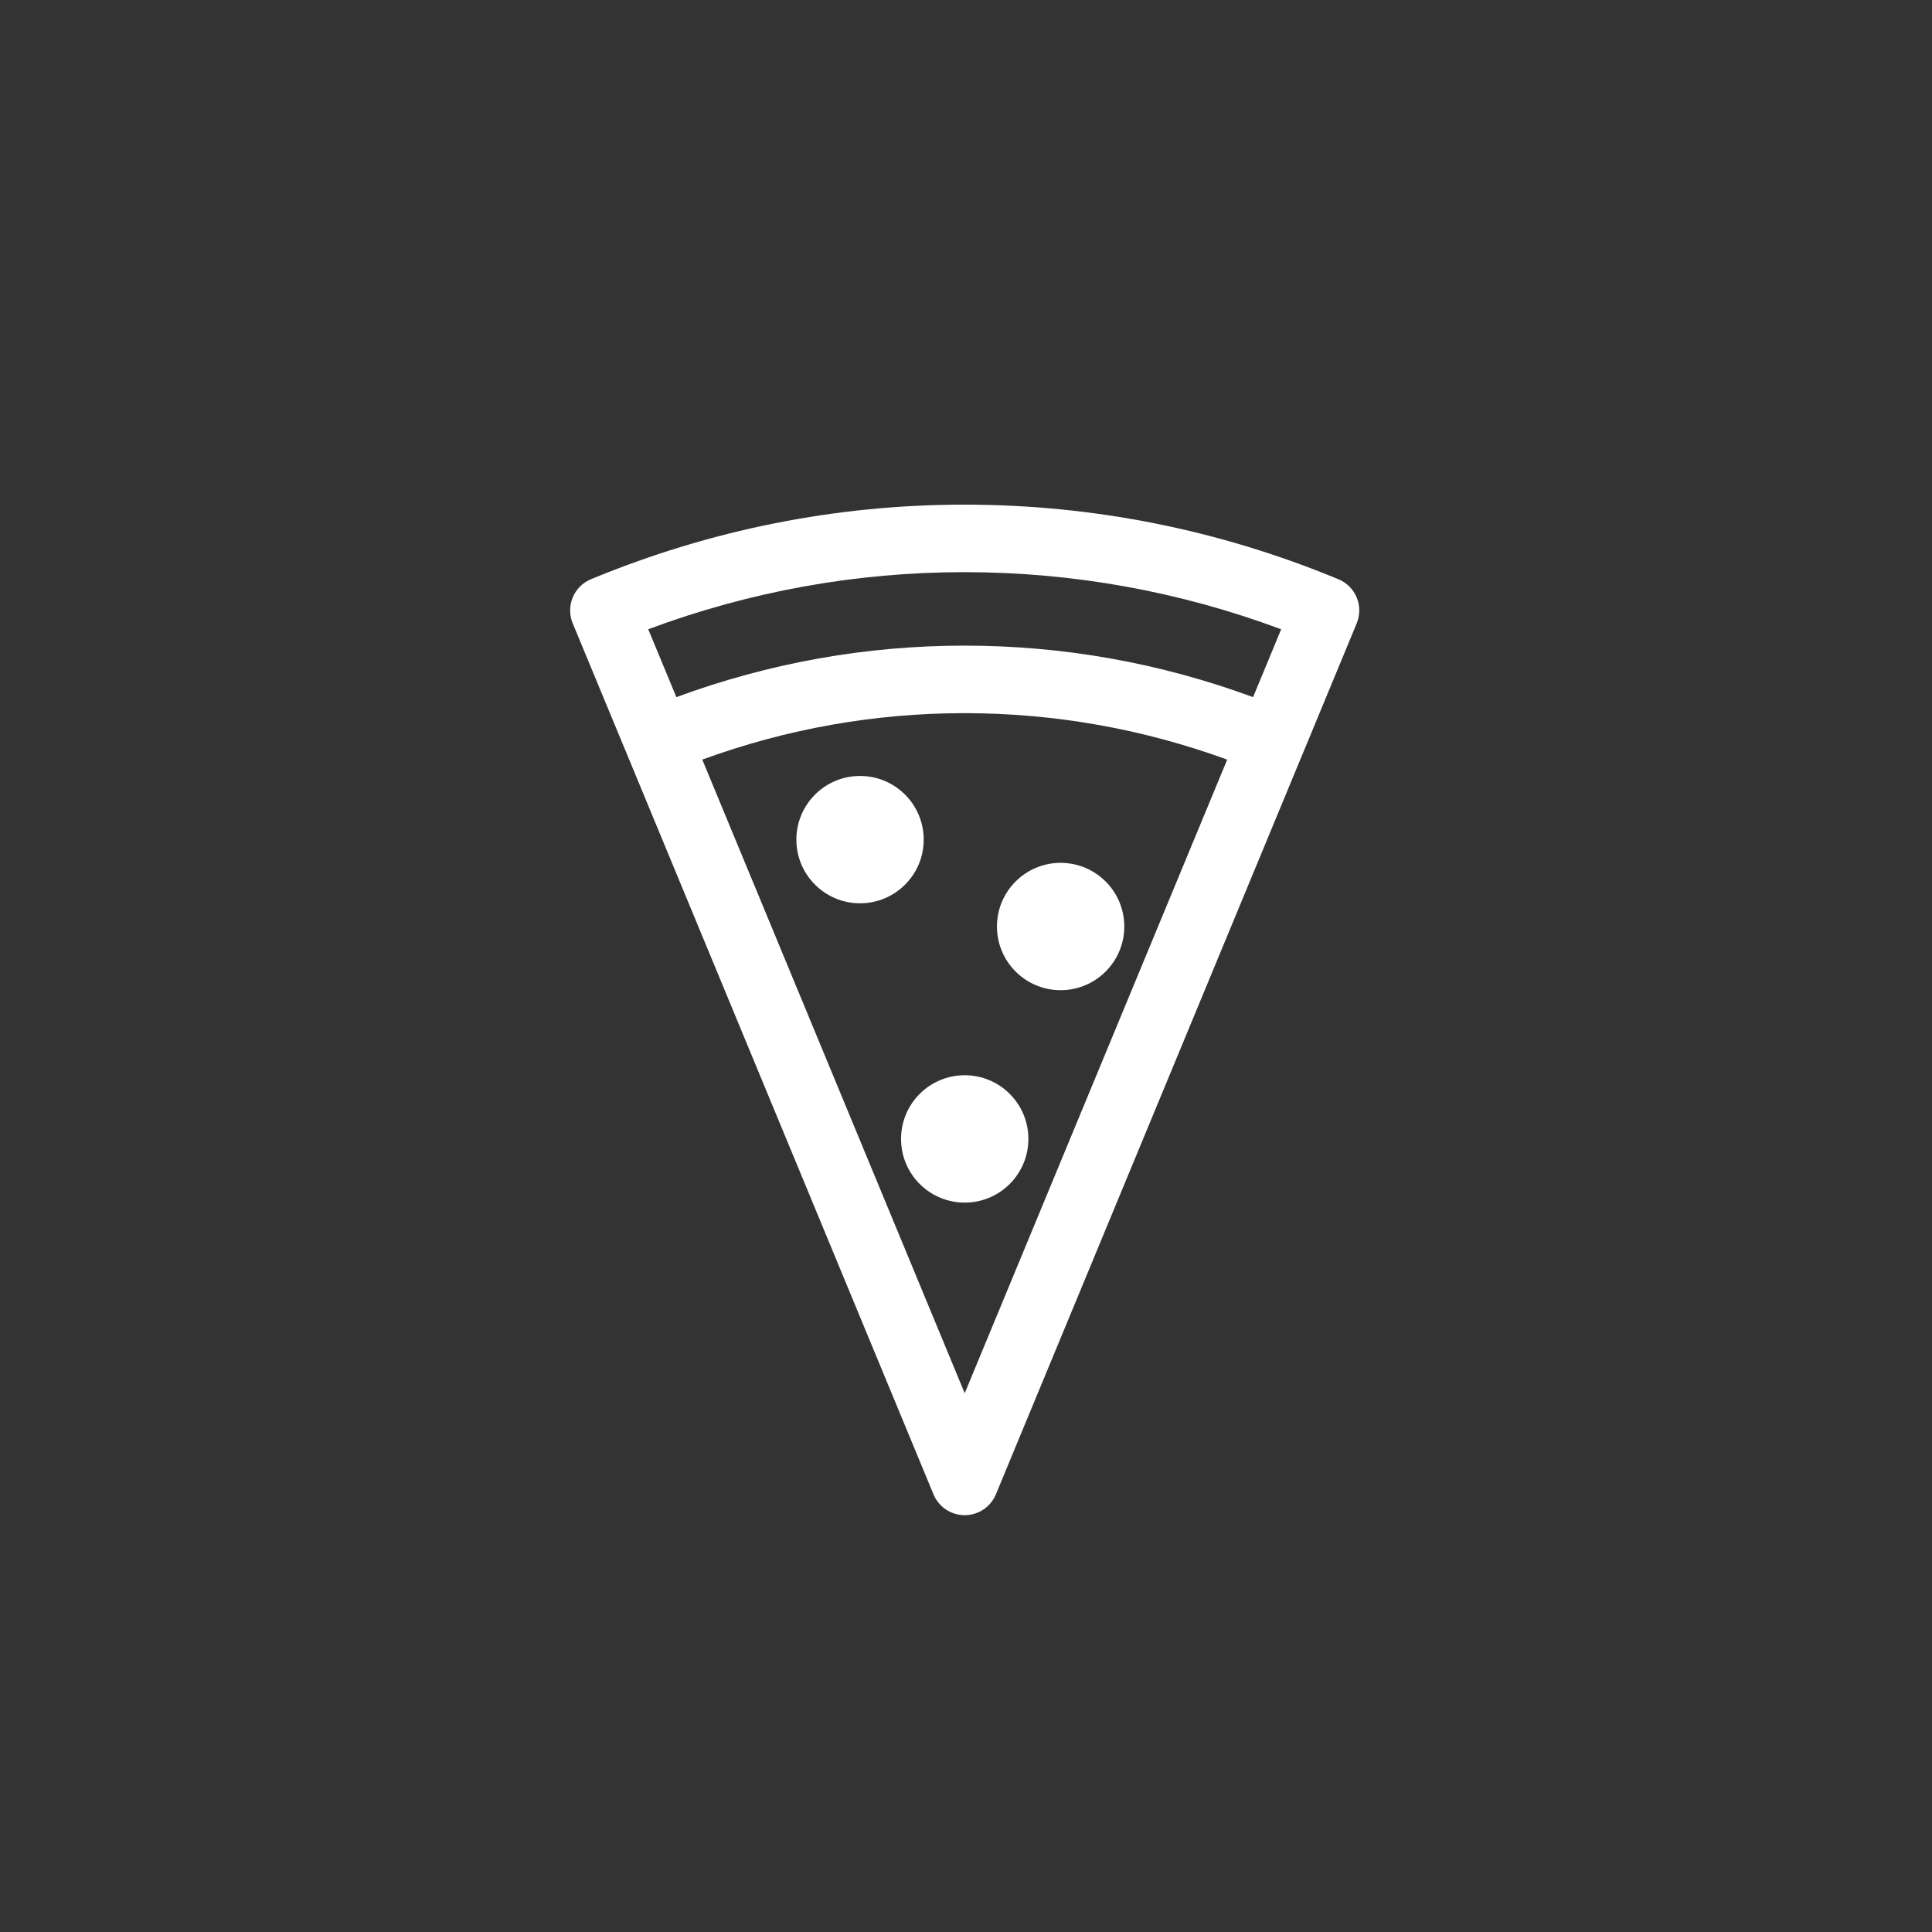 <?xml version="1.0" encoding="UTF-8" standalone="no"?>

<svg
   width="192"
   height="192"
   viewBox="0 0 50.8 50.8"
   version="1.1"
   id="svg5"
   xml:space="preserve"
   xmlns="http://www.w3.org/2000/svg"><rect x="0" y="0" width="50.8" height="50.8" fill="#333333" stroke="none"/><defs
     id="defs2" /><g
     id="layer2"
     style="stroke-width:1;stroke-dasharray:none"><g
       id="g7426"
       transform="matrix(0.267,0,0,0.267,-90.621,16.653)">
	<circle
   cx="424.1"
   cy="20.316"
   r="6.27"
   id="circle7418"
   style="fill:#ffffff;fill-opacity:1;stroke-width:0.443" />
	<path
   d="m 434.409,43.518 c -3.462,0 -6.27,2.808 -6.27,6.271 0,3.465 2.808,6.272 6.27,6.272 3.464,0 6.271,-2.808 6.271,-6.272 0,-3.463 -2.808,-6.271 -6.271,-6.271 z"
   id="path7420"
   style="fill:#ffffff;fill-opacity:1;stroke-width:0.443" />
	<circle
   cx="443.854"
   cy="28.872"
   r="6.27"
   id="circle7422"
   style="fill:#ffffff;fill-opacity:1;stroke-width:0.443" />
	<path
   d="m 471.213,-5.327 c -11.767,-4.875 -24.163,-7.347 -36.843,-7.347 -12.63,0 -25,2.471 -36.766,7.343 -0.815,0.338 -1.462,0.985 -1.8,1.8 -0.337,0.815 -0.337,1.73 4.5e-4,2.545 L 401.12,11.839 c 4.4e-4,0.002 0.003,0.004 0.003,0.005 l 30.213,72.949 c 0.518,1.249 1.736,2.05 3.07,2.05 0.097,0 0.194,-0.004 0.291,-0.013 1.263,-0.11 2.336,-0.926 2.797,-2.075 l 30.205,-72.912 c 0.001,-0.002 0.002,-0.003 0.003,-0.004 l 5.31,-12.823 c 0.702,-1.697 -0.103,-3.641 -1.799,-4.344 z m -36.843,-0.698 c 10.697,0 21.178,1.89 31.204,5.624 l -2.769,6.684 c -9.139,-3.368 -18.687,-5.073 -28.43,-5.073 -9.706,0 -19.23,1.706 -28.361,5.072 l -2.772,-6.687 c 10.021,-3.731 20.476,-5.621 31.127,-5.621 z m 0.038,80.858 -25.844,-62.399 c 8.318,-3.035 16.984,-4.574 25.812,-4.574 8.865,0 17.555,1.541 25.882,4.576 z"
   id="path7424"
   style="fill:#ffffff;fill-opacity:1;stroke-width:0.443" />
</g></g></svg>
